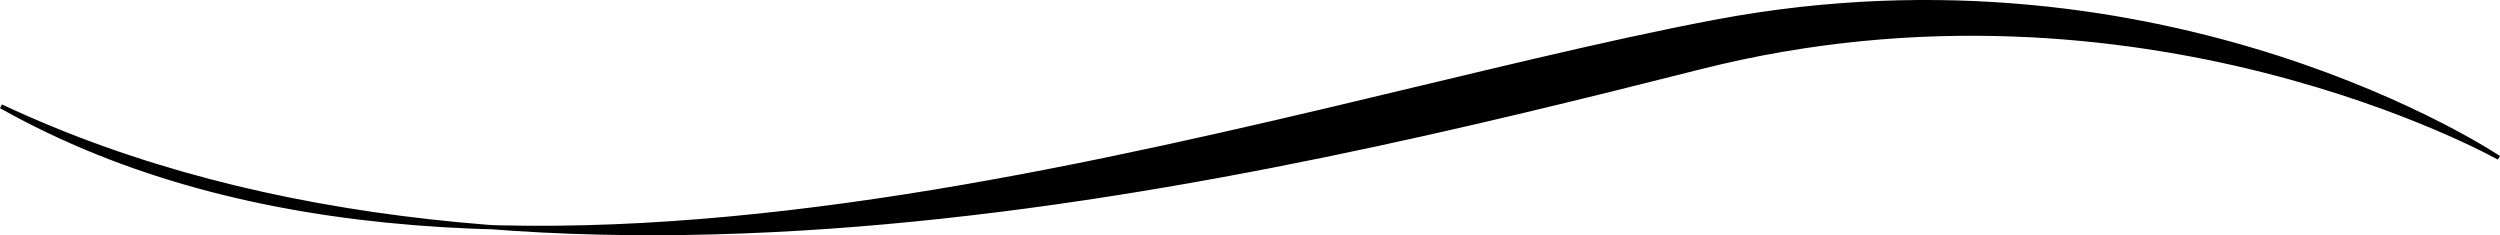 <?xml version="1.0" encoding="UTF-8" standalone="no"?>
<!-- Created with Inkscape (http://www.inkscape.org/) -->

<svg
   version="1.1"
   id="svg9"
   width="732.203"
   height="68.912"
   viewBox="-1 -1 732.203 68.912"
   sodipodi:docname="fancyLine2.svg"
   inkscape:version="1.1.2 (08b2f3d93c, 2022-04-05)"
   xmlns:inkscape="http://www.inkscape.org/namespaces/inkscape"
   xmlns:sodipodi="http://sodipodi.sourceforge.net/DTD/sodipodi-0.dtd"
   xmlns="http://www.w3.org/2000/svg"
   xmlns:svg="http://www.w3.org/2000/svg">
  <defs
     id="defs13" />
  <sodipodi:namedview
     id="namedview11"
     pagecolor="#ffffff"
     bordercolor="#666666"
     borderopacity="1.0"
     inkscape:pageshadow="2"
     inkscape:pageopacity="0.0"
     inkscape:pagecheckerboard="0"
     showgrid="false"
     inkscape:zoom="0.75575672"
     inkscape:cx="356.59623"
     inkscape:cy="-4.6311199"
     inkscape:window-width="1848"
     inkscape:window-height="1016"
     inkscape:window-x="72"
     inkscape:window-y="27"
     inkscape:window-maximized="1"
     inkscape:current-layer="svg9" />
  <path
     style="fill:#000000;stroke:#000000;stroke-width:1.233px;stroke-linecap:butt;stroke-linejoin:miter;stroke-opacity:1"
     d="m 501.59,5.35 c 132.762,-25.004 229.268,39.857 229.268,39.857 0,0 -104.728,-59.091 -233.675,-26.584 C 368.236,51.129 155.348,103.44 -0.698,30.137 145.05,112.092 368.828,30.353 501.59,5.35 Z"
     id="path1456-3"
     sodipodi:nodetypes="scscs" />
</svg>
